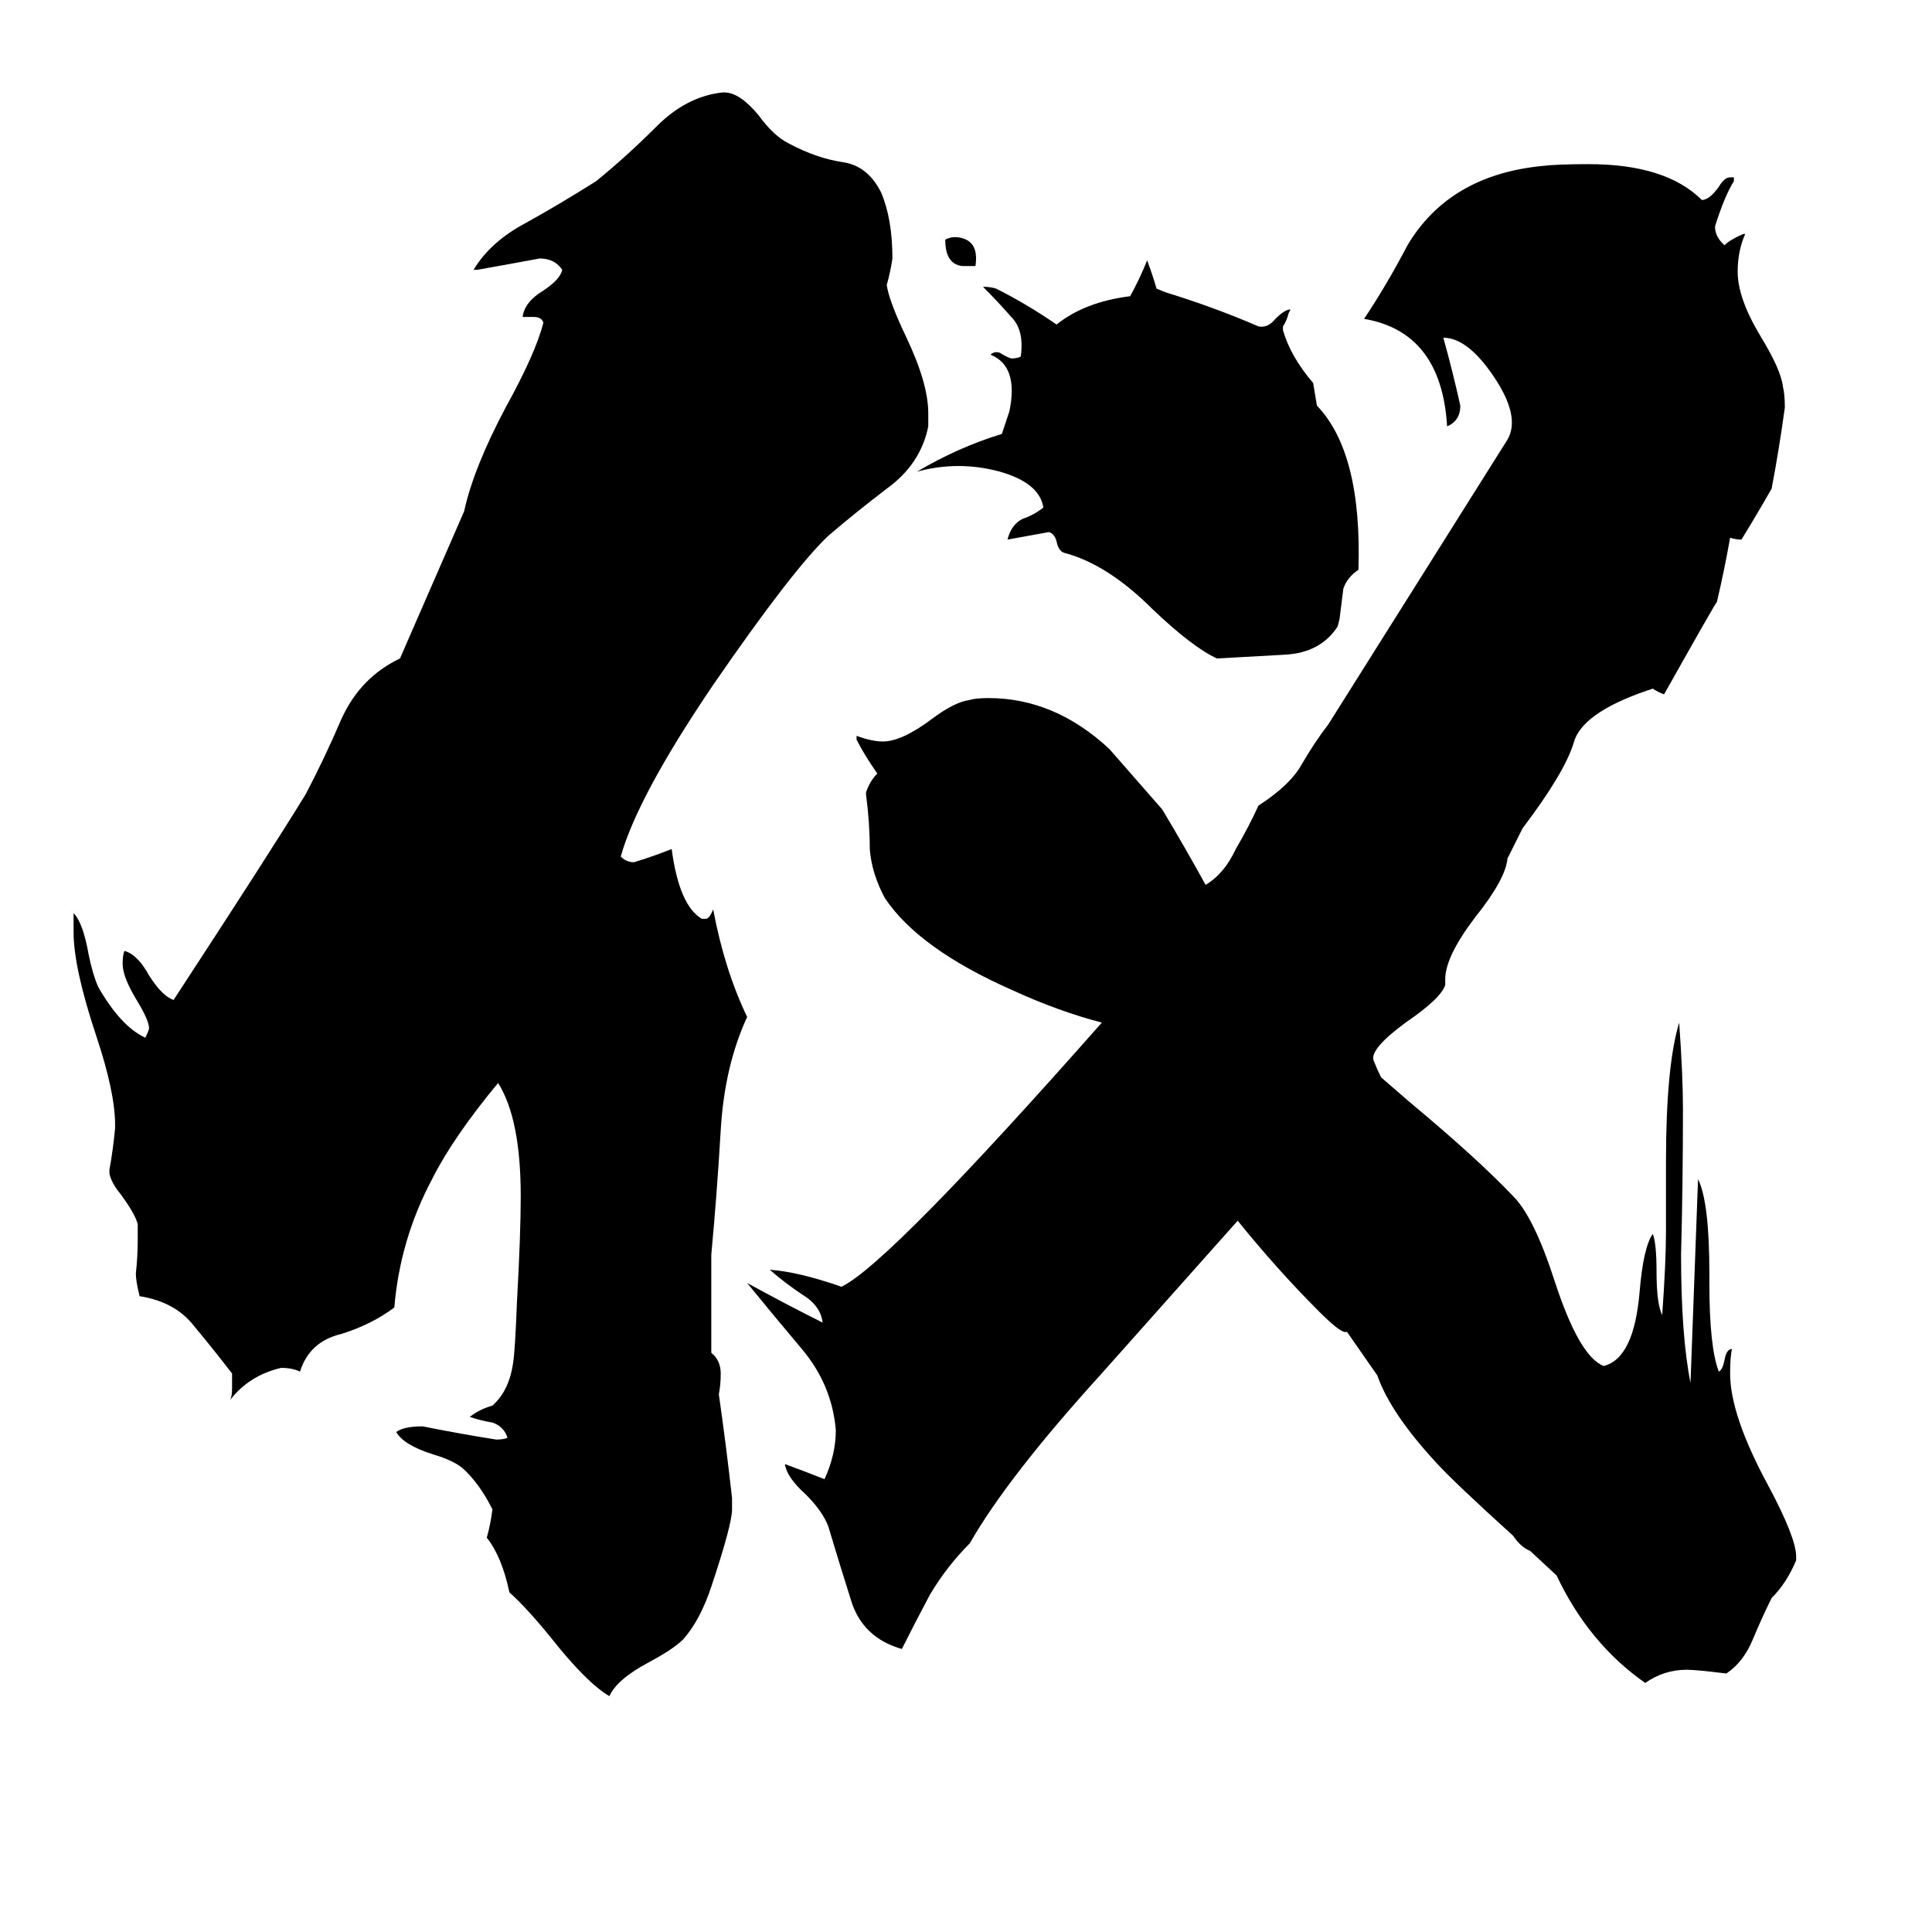<svg xmlns="http://www.w3.org/2000/svg" viewBox="0 -800 1024 1024">
	<path fill="#000000" d="M517 -659Q514 -659 510 -659Q501 -660 501 -673Q505 -675 509 -674Q519 -672 517 -659ZM710 -472L709 -468Q700 -454 681 -453Q662 -452 645 -451Q632 -457 611 -477Q587 -501 564 -507Q561 -508 560 -513Q559 -517 556 -518Q545 -516 534 -514Q536 -522 542 -525Q548 -527 553 -531Q551 -544 530 -550Q508 -556 486 -550Q508 -563 531 -570Q533 -576 535 -582Q540 -606 525 -612Q527 -614 530 -613Q533 -611 536 -610Q539 -610 541 -611Q543 -625 536 -632Q529 -640 521 -648Q525 -648 528 -647Q544 -639 560 -628Q575 -640 599 -643Q604 -652 608 -662Q611 -654 613 -647L618 -645Q644 -637 667 -627Q672 -626 676 -631Q681 -636 684 -636L683 -634Q682 -630 680 -627V-625Q684 -611 696 -597Q697 -591 698 -585Q722 -560 720 -498Q714 -494 712 -488Q711 -480 710 -472ZM799 -345Q798 -334 782 -314Q766 -293 766 -281V-278Q764 -271 745 -258Q726 -244 728 -238Q730 -233 732 -229Q740 -222 747 -216Q783 -186 802 -166Q813 -155 824 -121Q837 -81 850 -76Q866 -80 869 -115Q871 -139 876 -146Q878 -141 878 -126Q878 -109 881 -103Q883 -131 883 -147V-184Q883 -235 890 -258Q892 -230 892 -212Q892 -173 891 -135Q891 -92 896 -67Q898 -121 900 -175Q906 -163 906 -125V-120Q906 -86 911 -73Q913 -74 914 -79Q915 -85 918 -85Q917 -81 917 -72Q917 -50 937 -13Q952 15 952 25V27Q947 39 939 47Q934 57 929 69Q924 81 915 87Q899 85 894 85Q882 85 872 92Q842 71 825 35L811 22Q806 20 802 14Q770 -15 761 -25Q737 -51 730 -71L714 -94H713Q710 -94 699 -105Q677 -127 656 -153Q631 -125 583 -71Q534 -17 514 18Q502 30 493 45Q485 60 478 74Q457 68 451 48Q445 29 439 9Q436 1 427 -8Q417 -17 416 -24Q427 -20 437 -16Q443 -29 443 -42Q441 -66 425 -85Q409 -104 396 -120Q416 -109 436 -99Q435 -108 425 -114Q416 -120 408 -127Q423 -126 446 -118Q471 -130 584 -258Q561 -264 537 -275Q487 -297 469 -324Q462 -337 461 -350Q461 -364 459 -379V-380Q461 -386 465 -390Q458 -400 454 -408V-410Q462 -407 468 -407Q478 -407 494 -419Q506 -428 514 -429Q517 -430 524 -430Q559 -430 588 -403Q602 -387 616 -371Q628 -351 639 -331Q649 -337 655 -350Q662 -362 667 -373Q684 -384 690 -395Q697 -407 704 -416L799 -567Q806 -579 792 -600Q778 -621 765 -621Q770 -603 774 -585Q774 -577 767 -574Q764 -624 723 -631Q735 -649 746 -670Q768 -707 817 -712Q825 -713 842 -713Q883 -713 902 -694Q906 -694 911 -701Q914 -706 917 -706H919V-704Q914 -696 909 -680Q909 -675 913 -671L914 -670Q917 -673 924 -676H925Q921 -667 921 -656Q921 -642 933 -622Q944 -604 945 -595Q946 -591 946 -584Q943 -562 939 -541Q931 -527 923 -514Q920 -514 917 -515Q914 -498 910 -481Q909 -480 882 -432Q879 -433 876 -435L873 -434Q838 -422 834 -406Q829 -390 807 -361ZM246 -529Q251 -552 268 -584Q284 -613 288 -629Q287 -632 283 -632H277Q278 -640 288 -646Q297 -652 298 -657Q294 -663 286 -663Q270 -660 253 -657H251Q260 -672 279 -682Q297 -692 316 -704Q332 -717 348 -733Q364 -749 383 -751H384Q392 -751 402 -739Q410 -728 418 -724Q433 -716 447 -714Q460 -712 467 -698Q473 -684 473 -663Q472 -656 470 -649Q471 -641 480 -622Q492 -597 492 -581V-574Q488 -554 470 -541Q453 -528 439 -516Q420 -498 378 -437Q338 -378 329 -346Q332 -343 336 -343Q346 -346 356 -350Q360 -320 372 -313H374Q376 -313 378 -318Q384 -286 396 -261Q384 -235 382 -201Q380 -167 377 -135V-83Q382 -79 382 -72Q382 -66 381 -61Q385 -33 388 -6V0Q388 8 377 41Q371 59 362 69Q357 74 344 81Q327 90 323 99Q311 92 292 68Q279 52 270 44Q266 25 258 15Q260 8 261 0Q254 -14 245 -22Q240 -26 230 -29Q214 -34 210 -41Q214 -44 224 -44Q244 -40 263 -37Q267 -37 269 -38Q267 -44 261 -46Q255 -47 249 -49Q254 -53 261 -55Q270 -63 272 -78Q273 -84 274 -110Q276 -146 276 -166Q276 -207 264 -226Q240 -197 229 -175Q212 -143 209 -107Q197 -98 181 -93Q164 -89 159 -73Q155 -75 149 -75Q132 -71 122 -58Q123 -60 123 -64V-72Q113 -85 103 -97Q93 -110 74 -113Q72 -121 72 -125Q73 -134 73 -143V-151Q72 -156 64 -167Q59 -173 58 -178V-180Q60 -191 61 -202V-204Q61 -221 51 -251Q39 -287 39 -306V-316Q44 -311 47 -294Q49 -284 52 -277Q64 -256 77 -250Q79 -254 79 -255Q79 -259 73 -269Q65 -282 65 -289Q65 -294 66 -296Q73 -294 79 -283Q86 -272 92 -270Q143 -348 162 -379Q172 -398 181 -419Q191 -441 212 -451Z"/>
</svg>